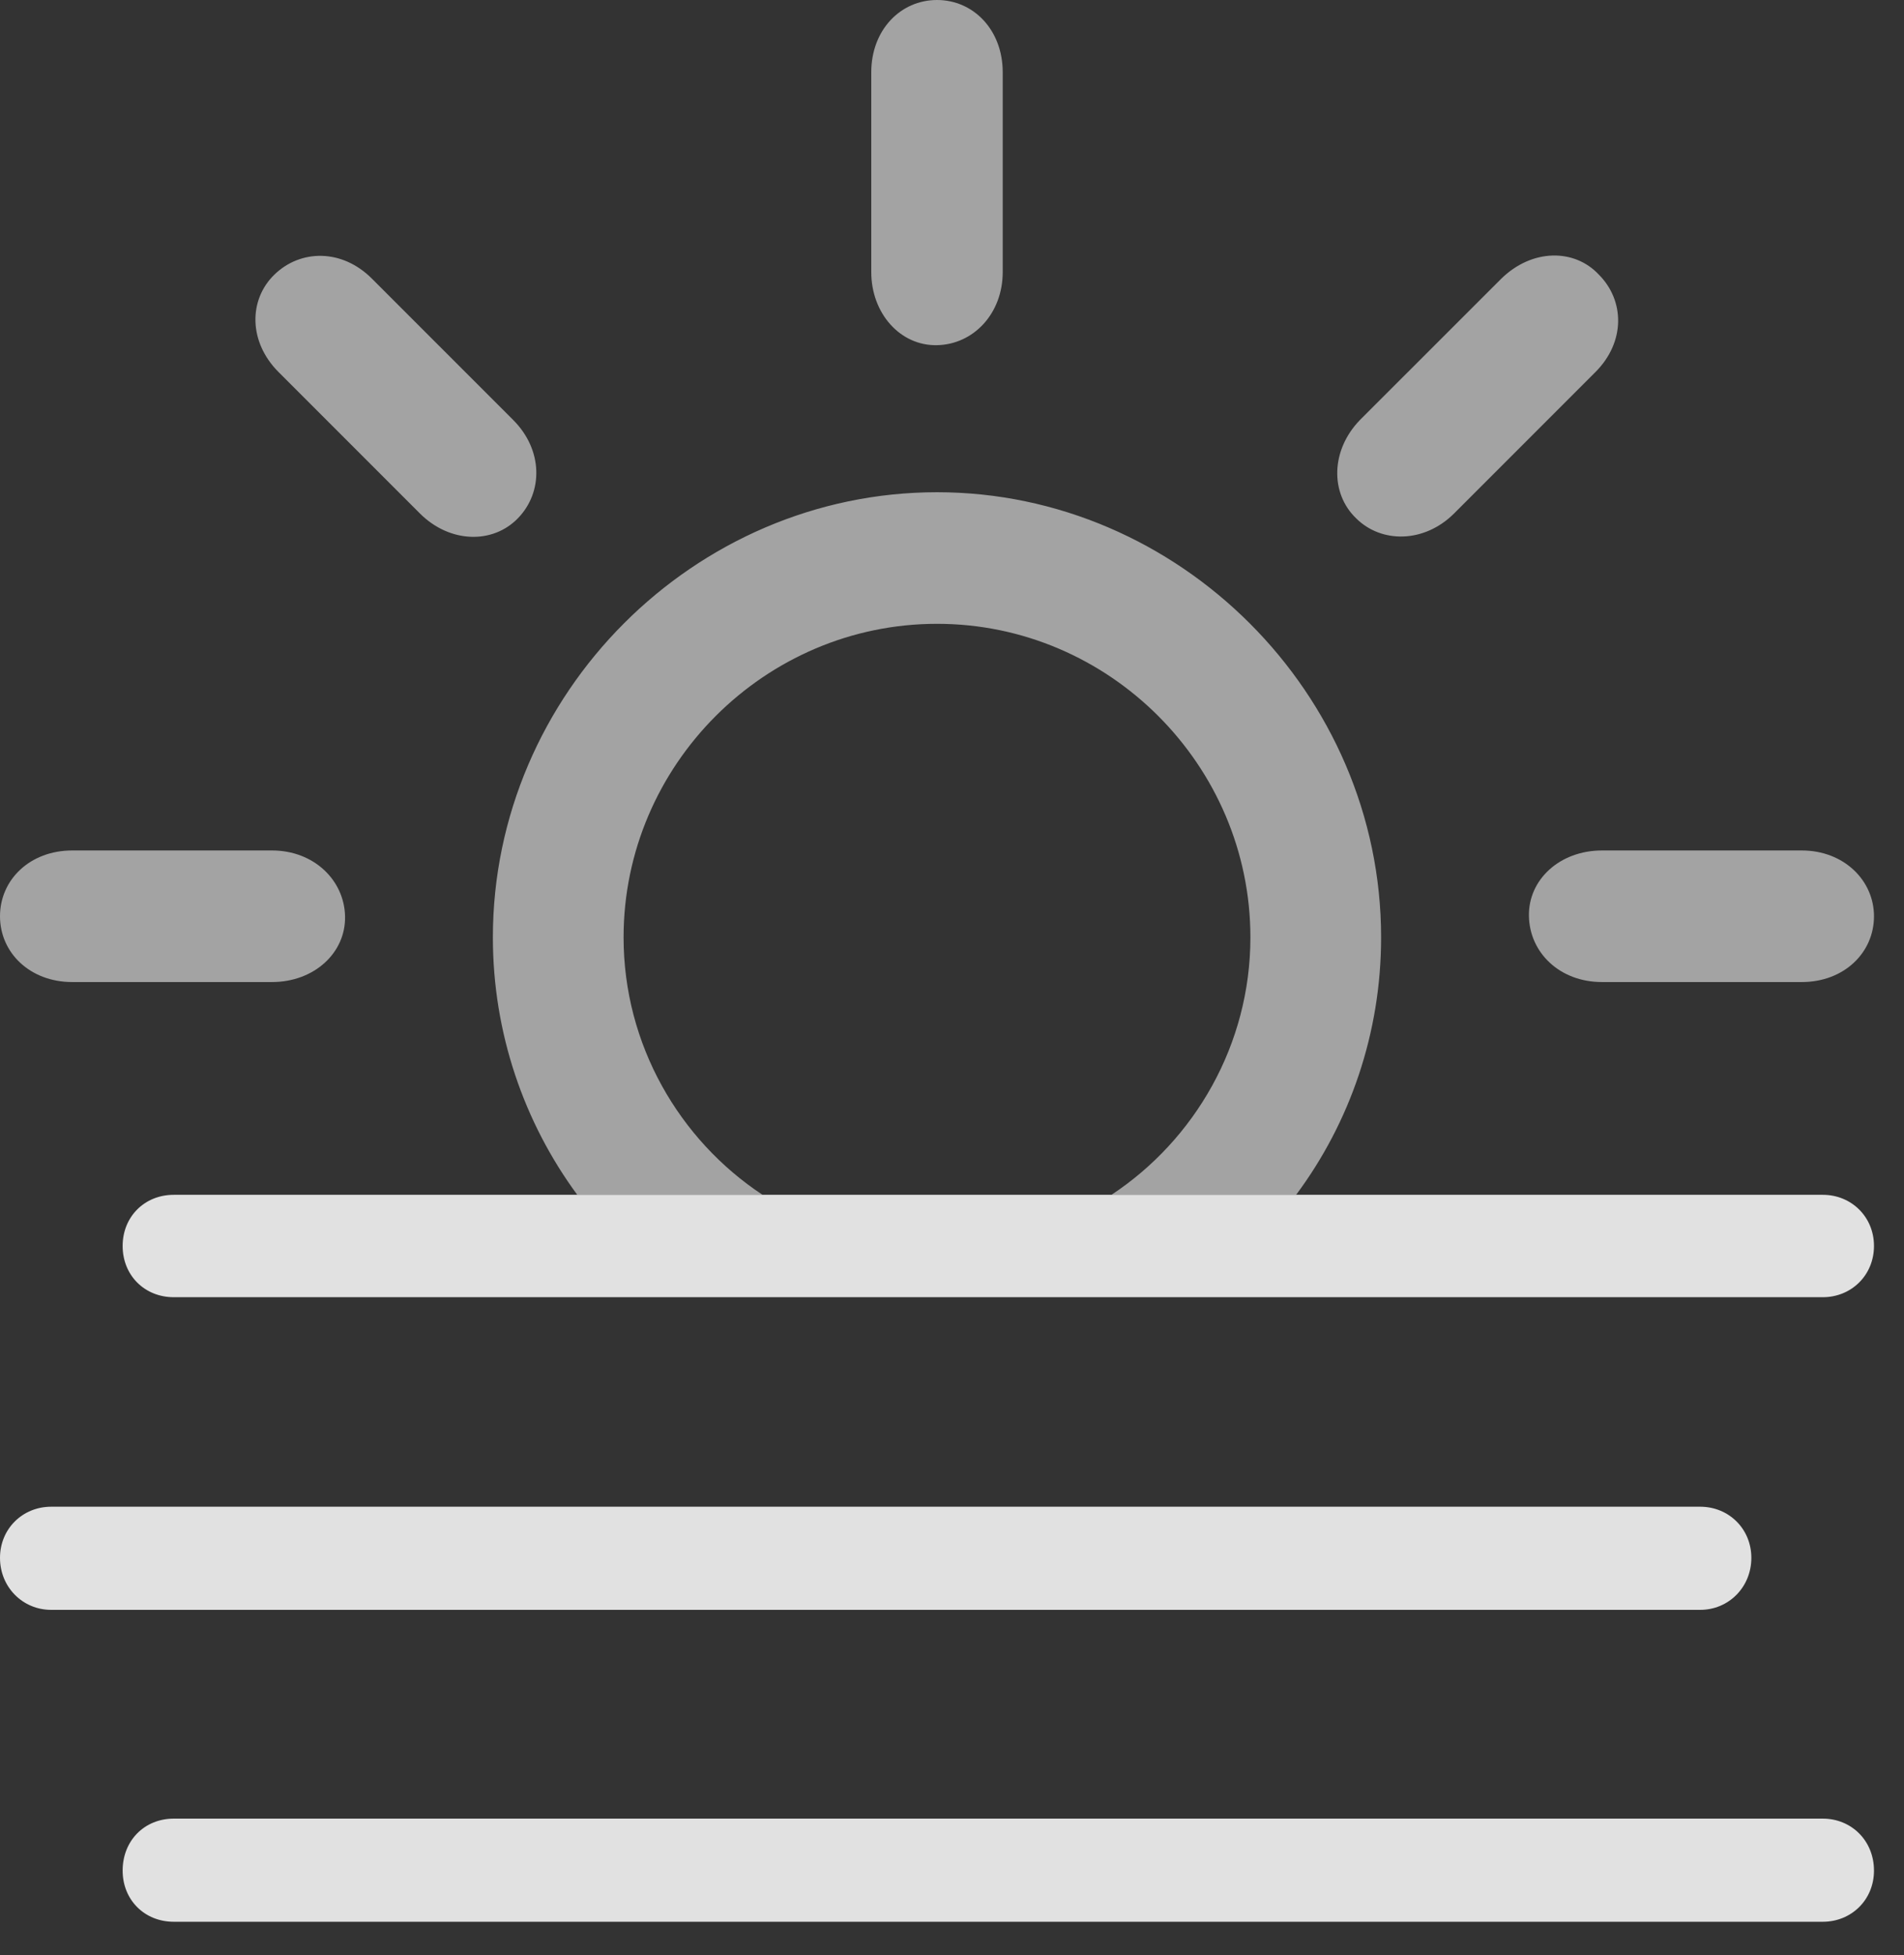 <?xml version="1.0" encoding="UTF-8"?>
<!--Generator: Apple Native CoreSVG 232.5-->
<!DOCTYPE svg
PUBLIC "-//W3C//DTD SVG 1.1//EN"
       "http://www.w3.org/Graphics/SVG/1.1/DTD/svg11.dtd">
<svg version="1.1" xmlns="http://www.w3.org/2000/svg" xmlns:xlink="http://www.w3.org/1999/xlink" width="22.9" height="23.506">
 <rect width="100%" height="100%" fill="#333333" stroke="none"/>
 <g>
  <rect height="23.506" opacity="0" width="22.9" x="0" y="0"/>
  <path d="M16.611 11.27C16.611 12.422 16.235 13.497 15.589 14.365L13.368 14.365C14.368 13.705 15.039 12.56 15.039 11.27C15.039 9.199 13.34 7.5 11.27 7.5C9.199 7.5 7.5 9.199 7.5 11.27C7.5 12.56 8.171 13.705 9.171 14.365L6.943 14.365C6.304 13.497 5.928 12.422 5.928 11.27C5.928 8.34 8.35 5.918 11.27 5.918C14.18 5.918 16.611 8.34 16.611 11.27ZM4.15 11.016C4.16 11.455 3.779 11.807 3.271 11.807L0.869 11.807C0.361 11.807 0 11.455 0 11.016C0 10.576 0.361 10.225 0.869 10.225L3.271 10.225C3.779 10.225 4.141 10.586 4.15 11.016ZM22.539 11.016C22.539 11.455 22.178 11.807 21.67 11.807L19.268 11.807C18.76 11.807 18.398 11.455 18.389 11.016C18.379 10.576 18.76 10.225 19.268 10.225L21.67 10.225C22.178 10.225 22.539 10.586 22.539 11.016ZM4.473 3.35L6.172 5.049C6.533 5.41 6.533 5.918 6.23 6.23C5.928 6.543 5.41 6.533 5.049 6.172L3.35 4.473C2.988 4.111 2.988 3.604 3.301 3.301C3.613 2.998 4.111 2.988 4.473 3.35ZM19.229 3.301C19.541 3.613 19.551 4.111 19.189 4.473L17.49 6.172C17.129 6.533 16.611 6.533 16.309 6.23C15.996 5.928 16.006 5.41 16.357 5.049L18.057 3.35C18.428 2.988 18.936 2.988 19.229 3.301ZM12.06 0.869L12.06 3.271C12.06 3.77 11.709 4.141 11.27 4.15C10.83 4.16 10.479 3.77 10.479 3.271L10.479 0.869C10.479 0.361 10.83 0 11.27 0C11.709 0 12.06 0.361 12.06 0.869Z" fill="#ffffff" fill-opacity="0.55"/>
  <path d="M2.09 15.596L21.924 15.596C22.266 15.596 22.539 15.332 22.539 14.98C22.539 14.629 22.266 14.365 21.924 14.365L2.09 14.365C1.738 14.365 1.475 14.629 1.475 14.98C1.475 15.332 1.738 15.596 2.09 15.596ZM0.615 19.355L20.449 19.355C20.791 19.355 21.064 19.082 21.064 18.73C21.064 18.379 20.791 18.115 20.449 18.115L0.615 18.115C0.273 18.115 0 18.379 0 18.73C0 19.082 0.273 19.355 0.615 19.355ZM2.09 23.105L21.924 23.105C22.266 23.105 22.539 22.842 22.539 22.49C22.539 22.129 22.266 21.865 21.924 21.865L2.09 21.865C1.738 21.865 1.475 22.129 1.475 22.49C1.475 22.842 1.738 23.105 2.09 23.105Z" fill="#ffffff" fill-opacity="0.85"/>
 </g>
</svg>
